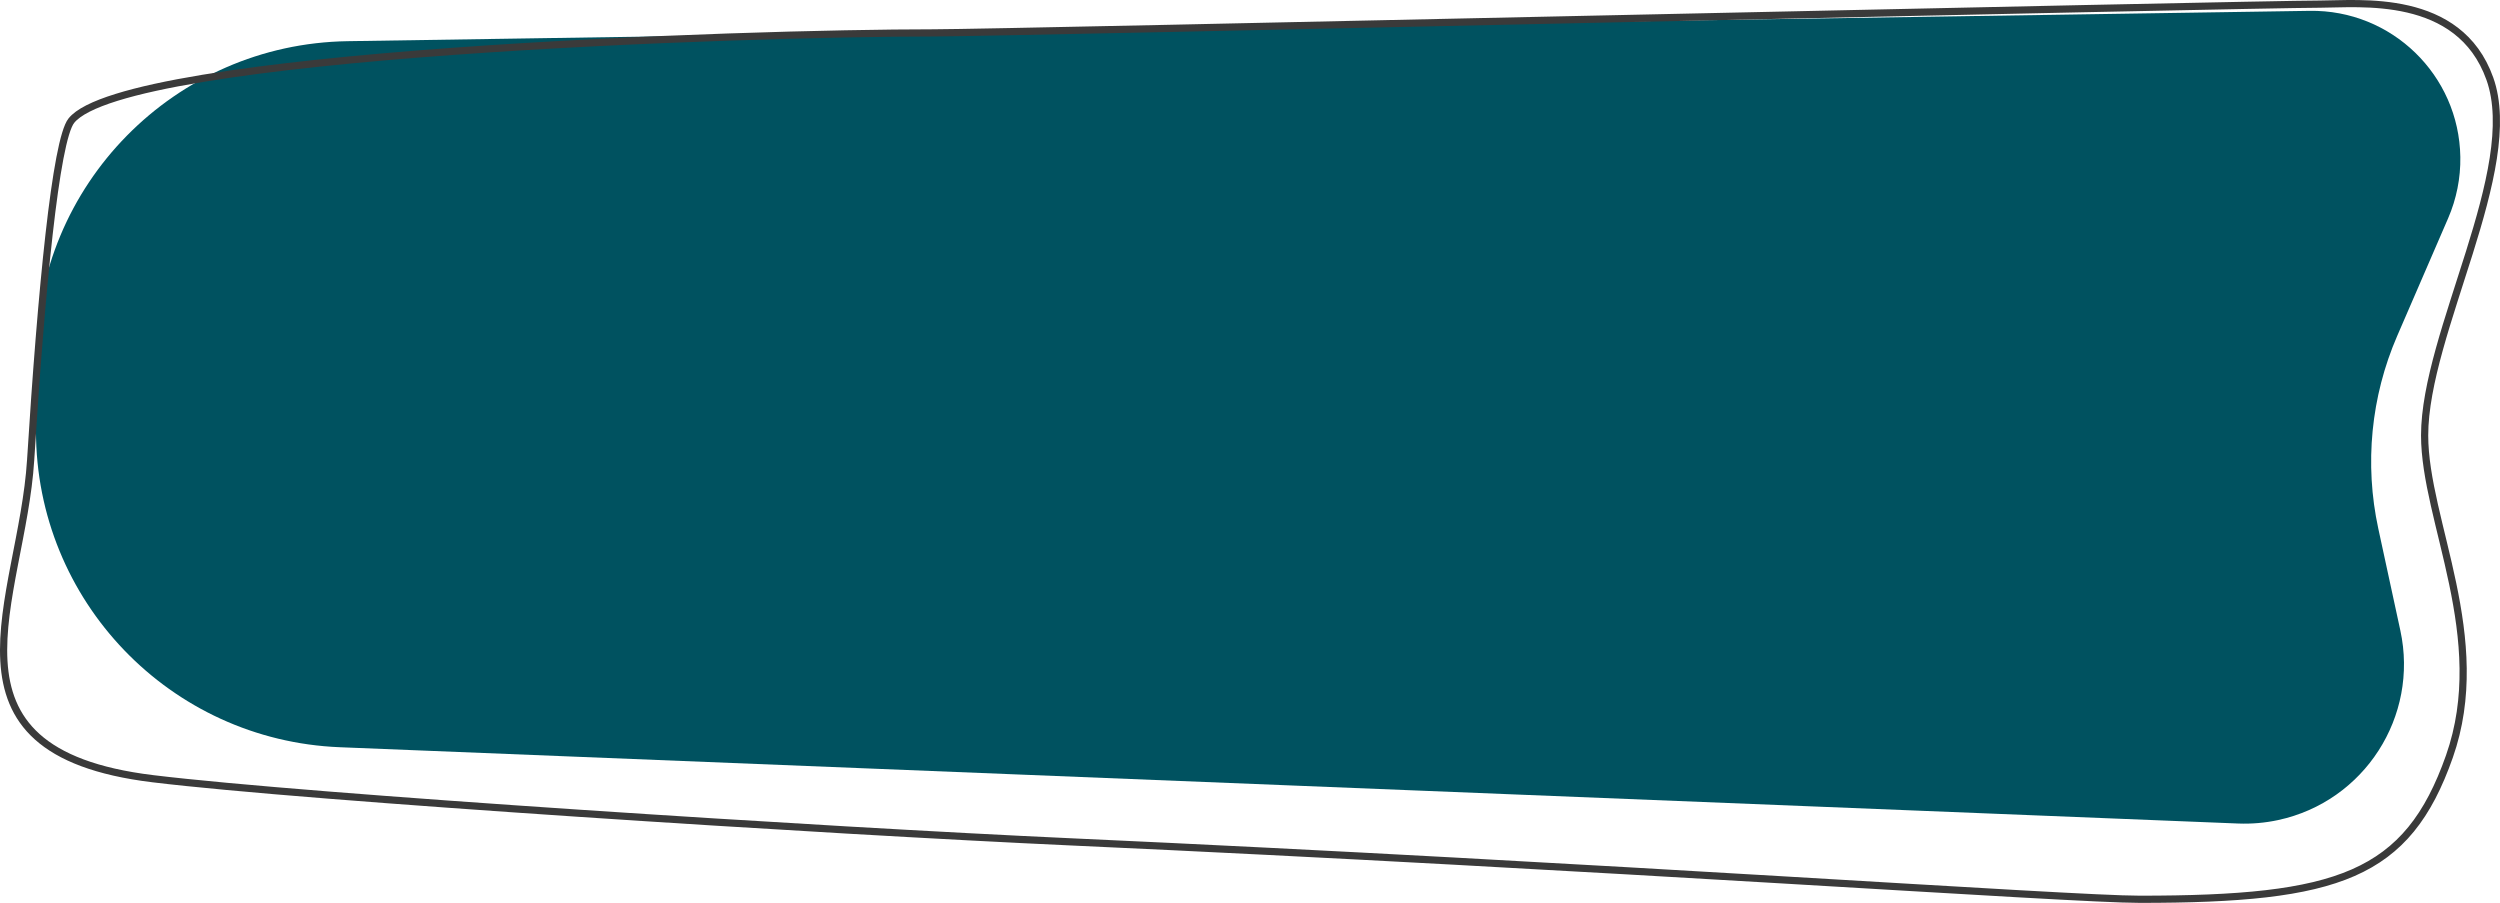<?xml version="1.0" encoding="UTF-8"?>
<svg preserveAspectRatio="none" width="695px" height="251px" viewBox="0 0 695 251" version="1.1" xmlns="http://www.w3.org/2000/svg" xmlns:xlink="http://www.w3.org/1999/xlink">
    <!-- Generator: sketchtool 52.4 (67378) - http://www.bohemiancoding.com/sketch -->
    <title>4EEDBE0A-81A6-4B9E-910C-D9A22E33998A</title>
    <desc>Created with sketchtool.</desc>
    <g id="Page-1" stroke="none" stroke-width="1" fill="none" fill-rule="evenodd">
        <g id="Главная-планшет" transform="translate(-37, -2541)">
            <g id="Group-17" transform="translate(18, 2514)">
                <g id="Group-2" transform="translate(20, 28)">
                    <path d="M95.64,10.449 L641.068,2.015 C663.859,1.663 682.62,19.853 682.972,42.643 C683.063,48.498 681.906,54.305 679.58,59.678 L665.421,92.384 C658.116,109.256 656.279,127.992 660.169,145.961 L666.298,174.283 C671.475,198.204 656.28,221.793 632.359,226.971 C628.697,227.763 624.949,228.088 621.205,227.938 L93.466,206.729 C46.278,204.832 9,166.026 9,118.8 L9,98.438 C9,50.368 47.575,11.192 95.64,10.449 Z" id="Rectangle" fill="#005260"></path>
                    <path d="M593.866,249 C648.994,249 668.24,242.525 679.93,209.316 C691.541,176.333 673.047,143.806 673.047,120.05 C673.047,91.562 700.161,46.096 691.175,20.872 C682.626,-3.123 654.706,0.15 643.963,0.15 C625.404,0.15 277.06,8.143 258.519,8.143 C206.62,8.143 33.942,13.71 18.84,32.54 C14.489,37.966 10.448,79.917 7.515,126.944 C5.11,165.51 -21.198,207.837 41.446,215.477 C84.918,220.779 229.417,229.976 296.266,233.017 C445.809,239.818 574.181,249 593.866,249 Z" id="Oval" stroke="#3A3A3A" stroke-width="2"></path>
                </g>
            </g>
        </g>
    </g>
</svg>
